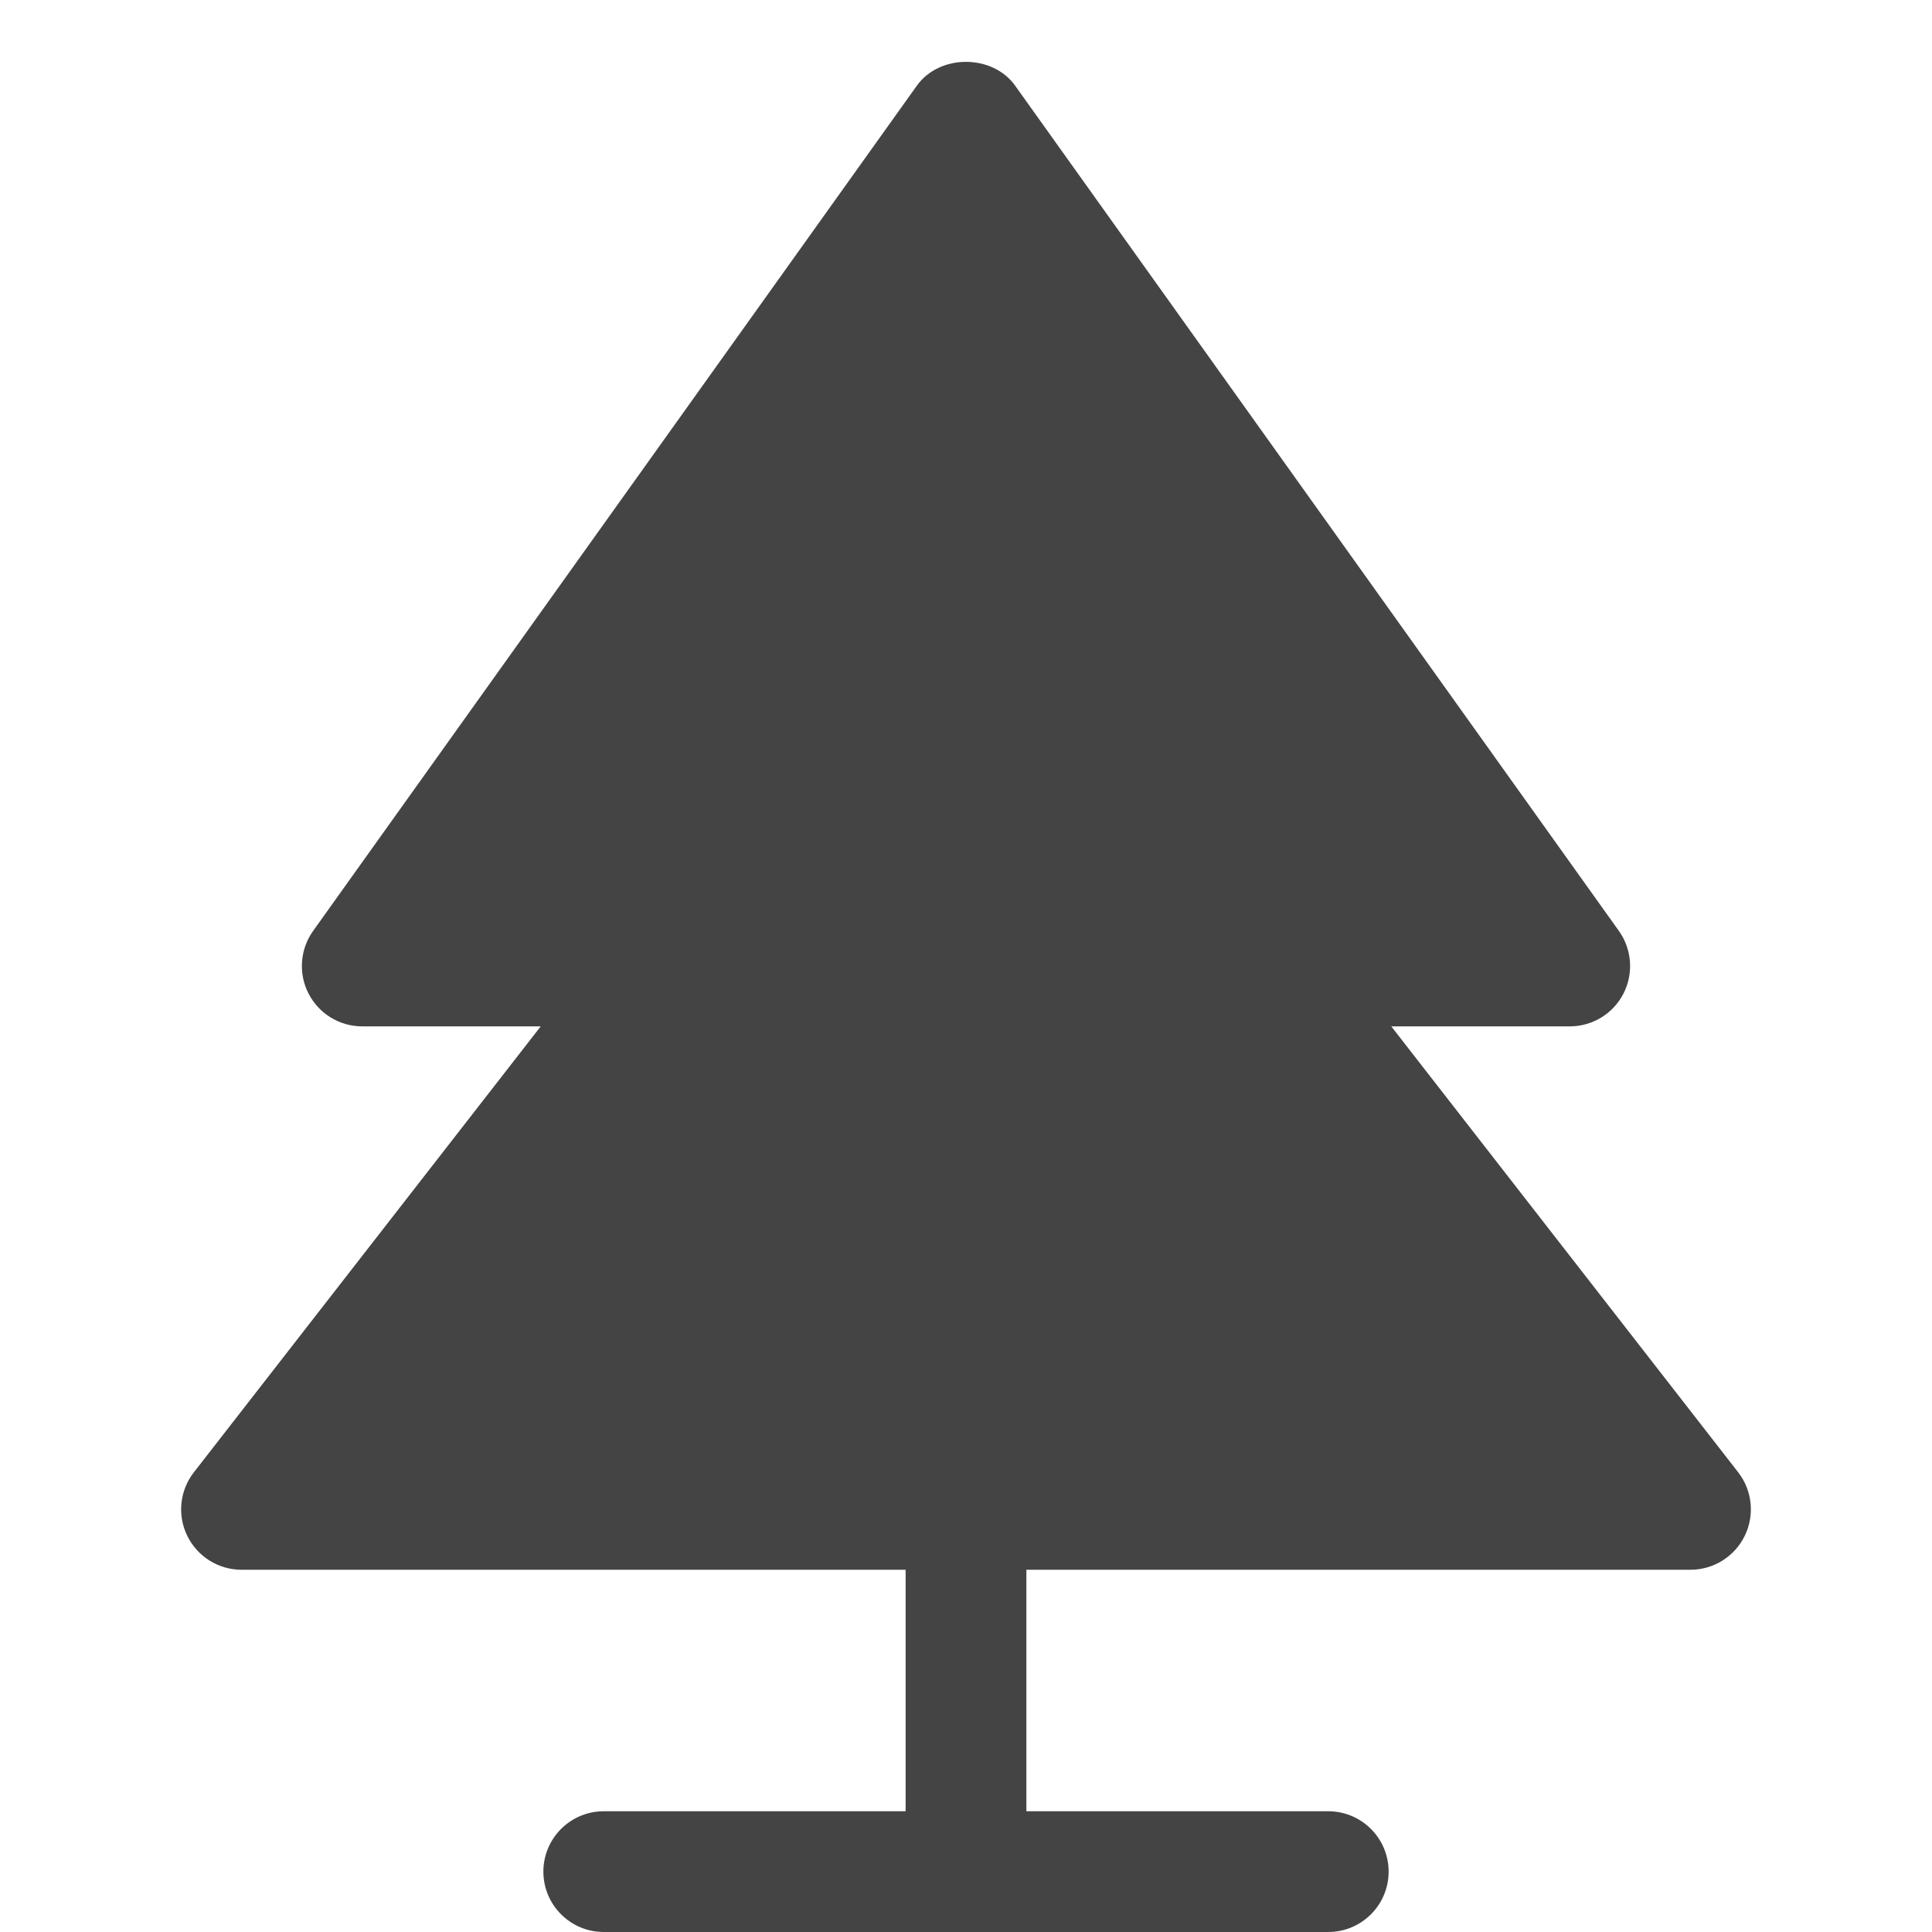<?xml version="1.0" encoding="utf-8"?>
<!-- Generator: Adobe Illustrator 19.1.0, SVG Export Plug-In . SVG Version: 6.00 Build 0)  -->
<!DOCTYPE svg PUBLIC "-//W3C//DTD SVG 1.1//EN" "http://www.w3.org/Graphics/SVG/1.1/DTD/svg11.dtd">
<svg version="1.1" id="Layer_1" xmlns="http://www.w3.org/2000/svg" xmlns:xlink="http://www.w3.org/1999/xlink" x="0px" y="0px"
	 width="32px" height="32px" viewBox="0 0 32 32" enable-background="new 0 0 32 32" xml:space="preserve">
<path fill="#444444" d="M28.79,24.386L23.044,17H26c0.375,0,0.718-0.209,0.889-0.542
	s0.142-0.734-0.075-1.039l-10-14c-0.376-0.526-1.252-0.526-1.628,0l-10,14
	c-0.217,0.305-0.247,0.706-0.075,1.039S5.625,17,6,17h2.956l-5.745,7.386
	C2.976,24.688,2.934,25.096,3.102,25.439C3.27,25.782,3.618,26,4,26h11v4h-5
	c-0.552,0-1,0.448-1,1s0.448,1,1,1h12c0.552,0,1-0.448,1-1s-0.448-1-1-1h-5v-4h11
	c0.382,0,0.73-0.218,0.898-0.561C29.066,25.096,29.024,24.688,28.79,24.386z"/>
</svg>
